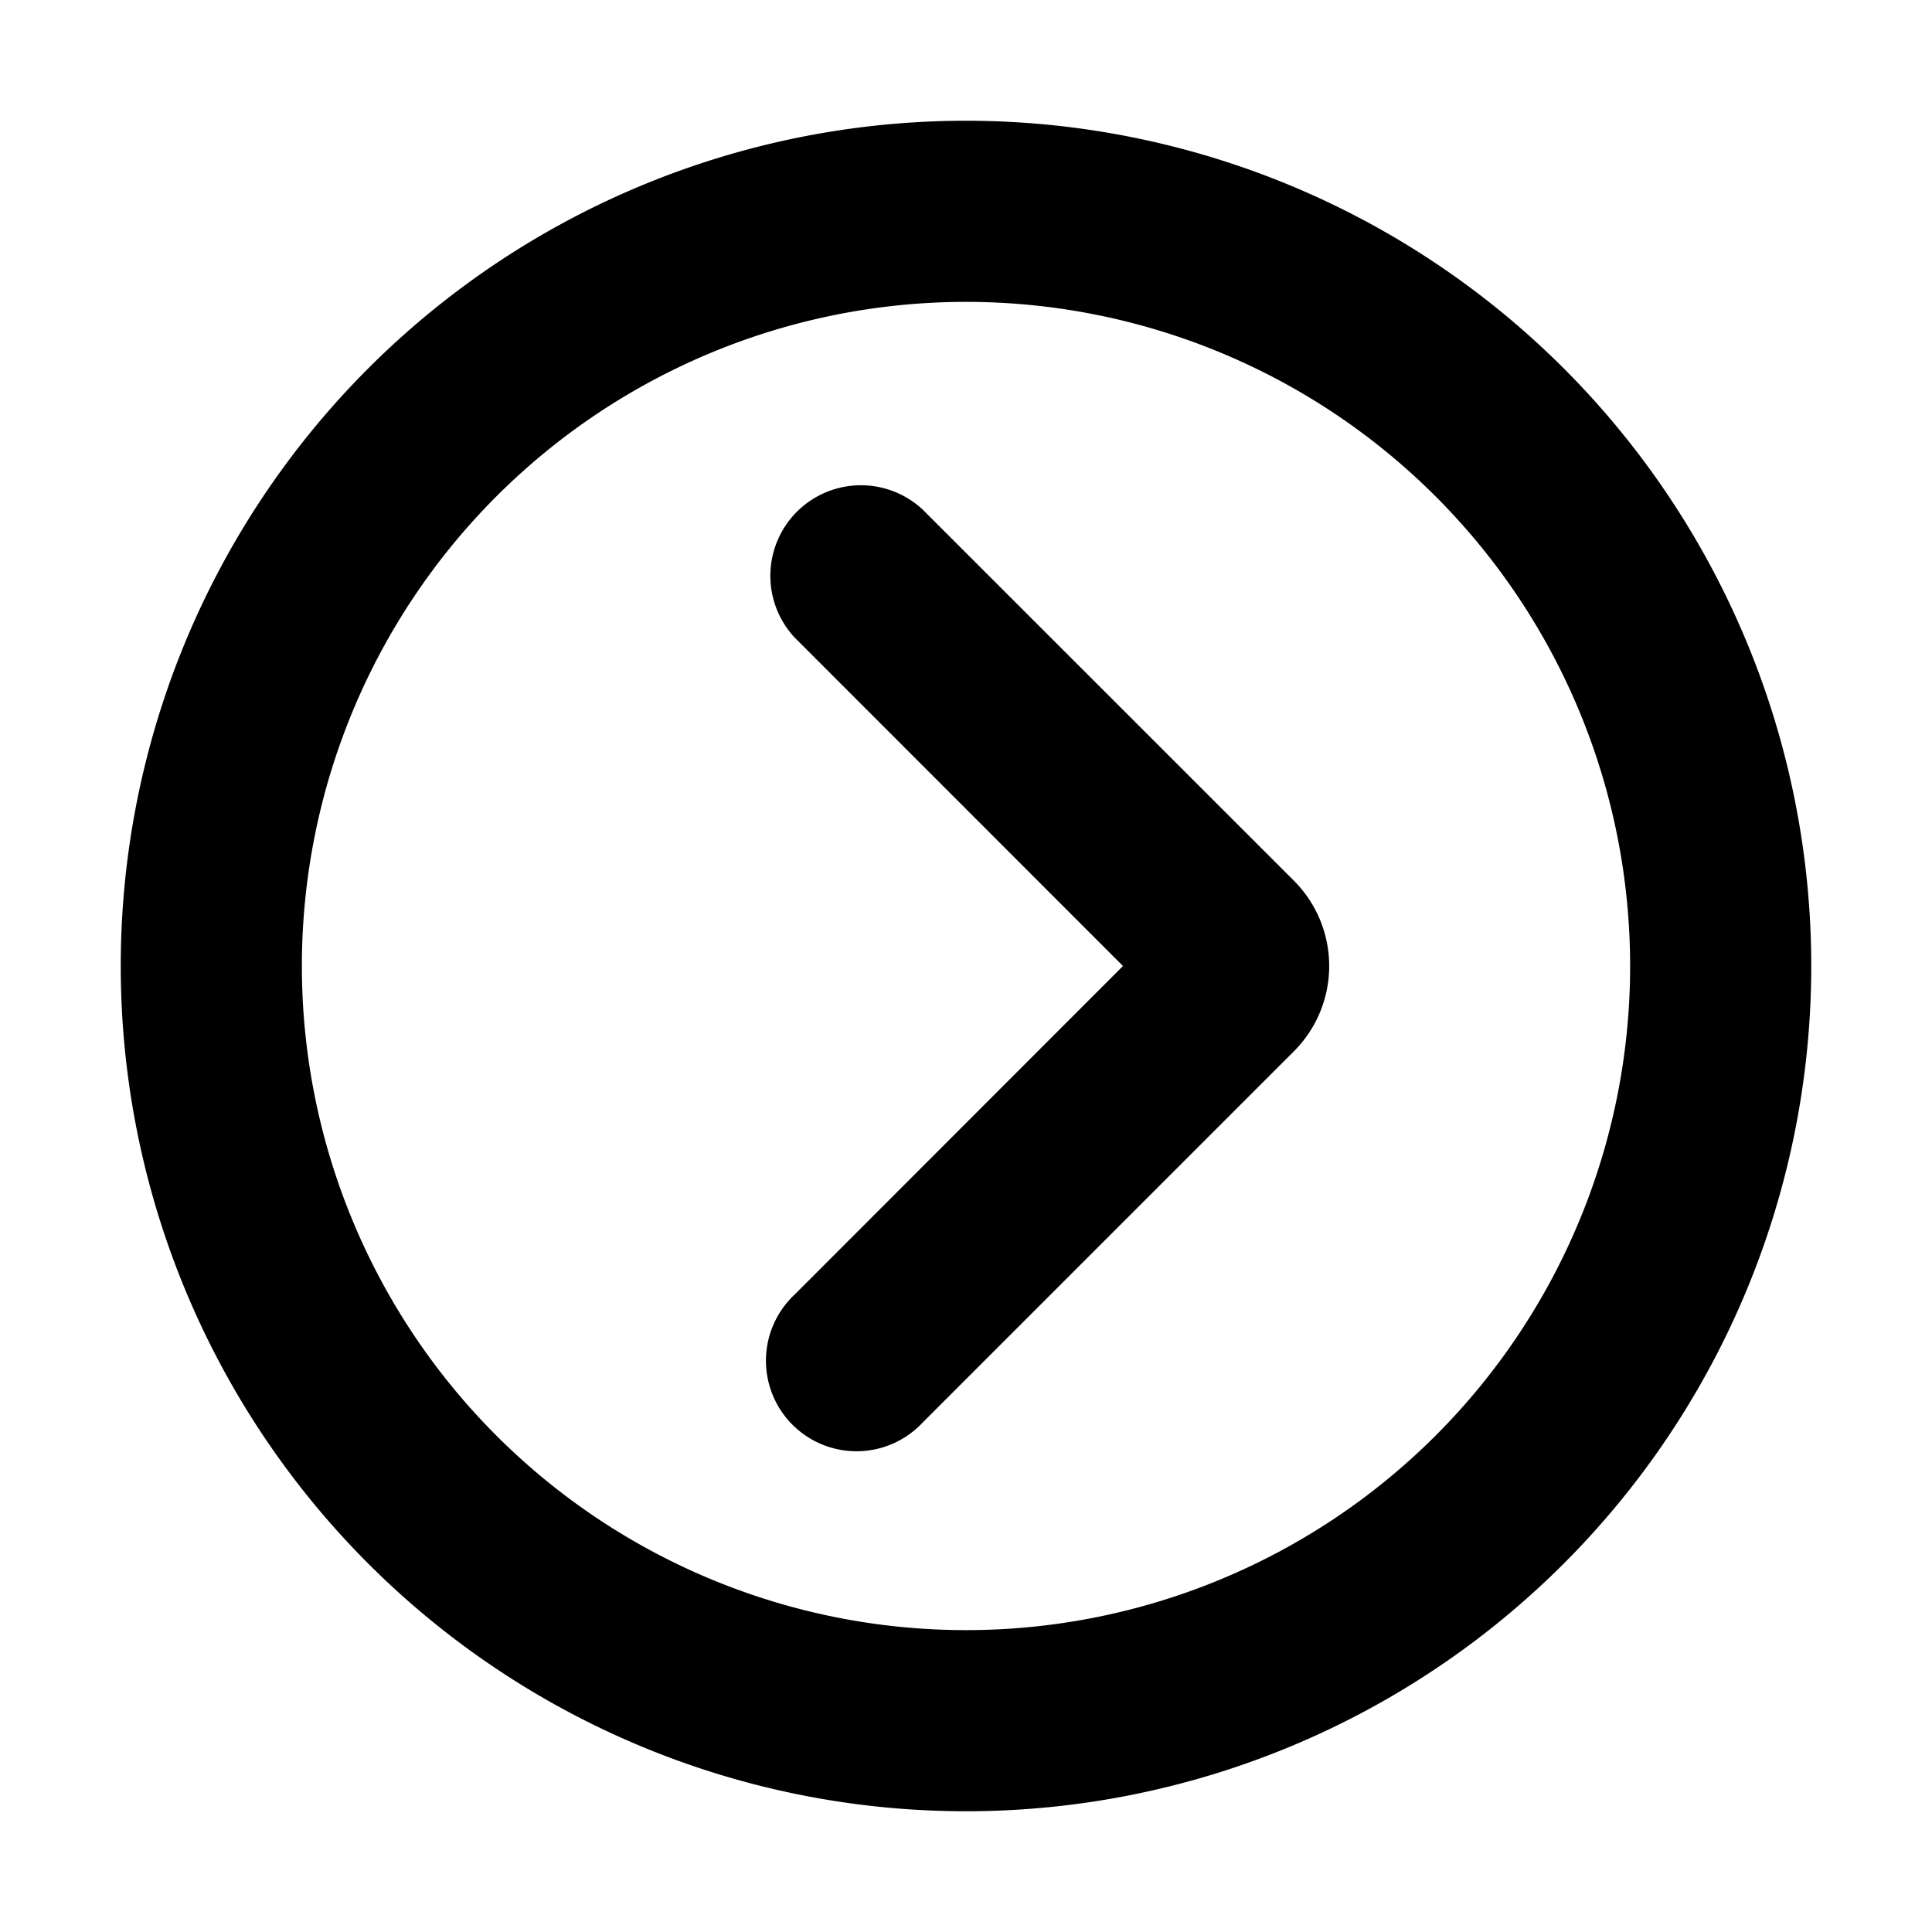 <svg xmlns="http://www.w3.org/2000/svg" width="16" height="16" viewBox="0 0 16 16"><path fill-rule="evenodd" d="M13.5 8a5.5 5.5 0 1 1-11 0 5.5 5.5 0 0 1 11 0M15 8A7 7 0 1 1 1 8a7 7 0 0 1 14 0M6.581 5.28a.75.75 0 0 1 1.06-1.06l3.074 3.073a1 1 0 0 1 0 1.414L7.642 11.78a.75.75 0 1 1-1.06-1.06L9.3 8z"/></svg>